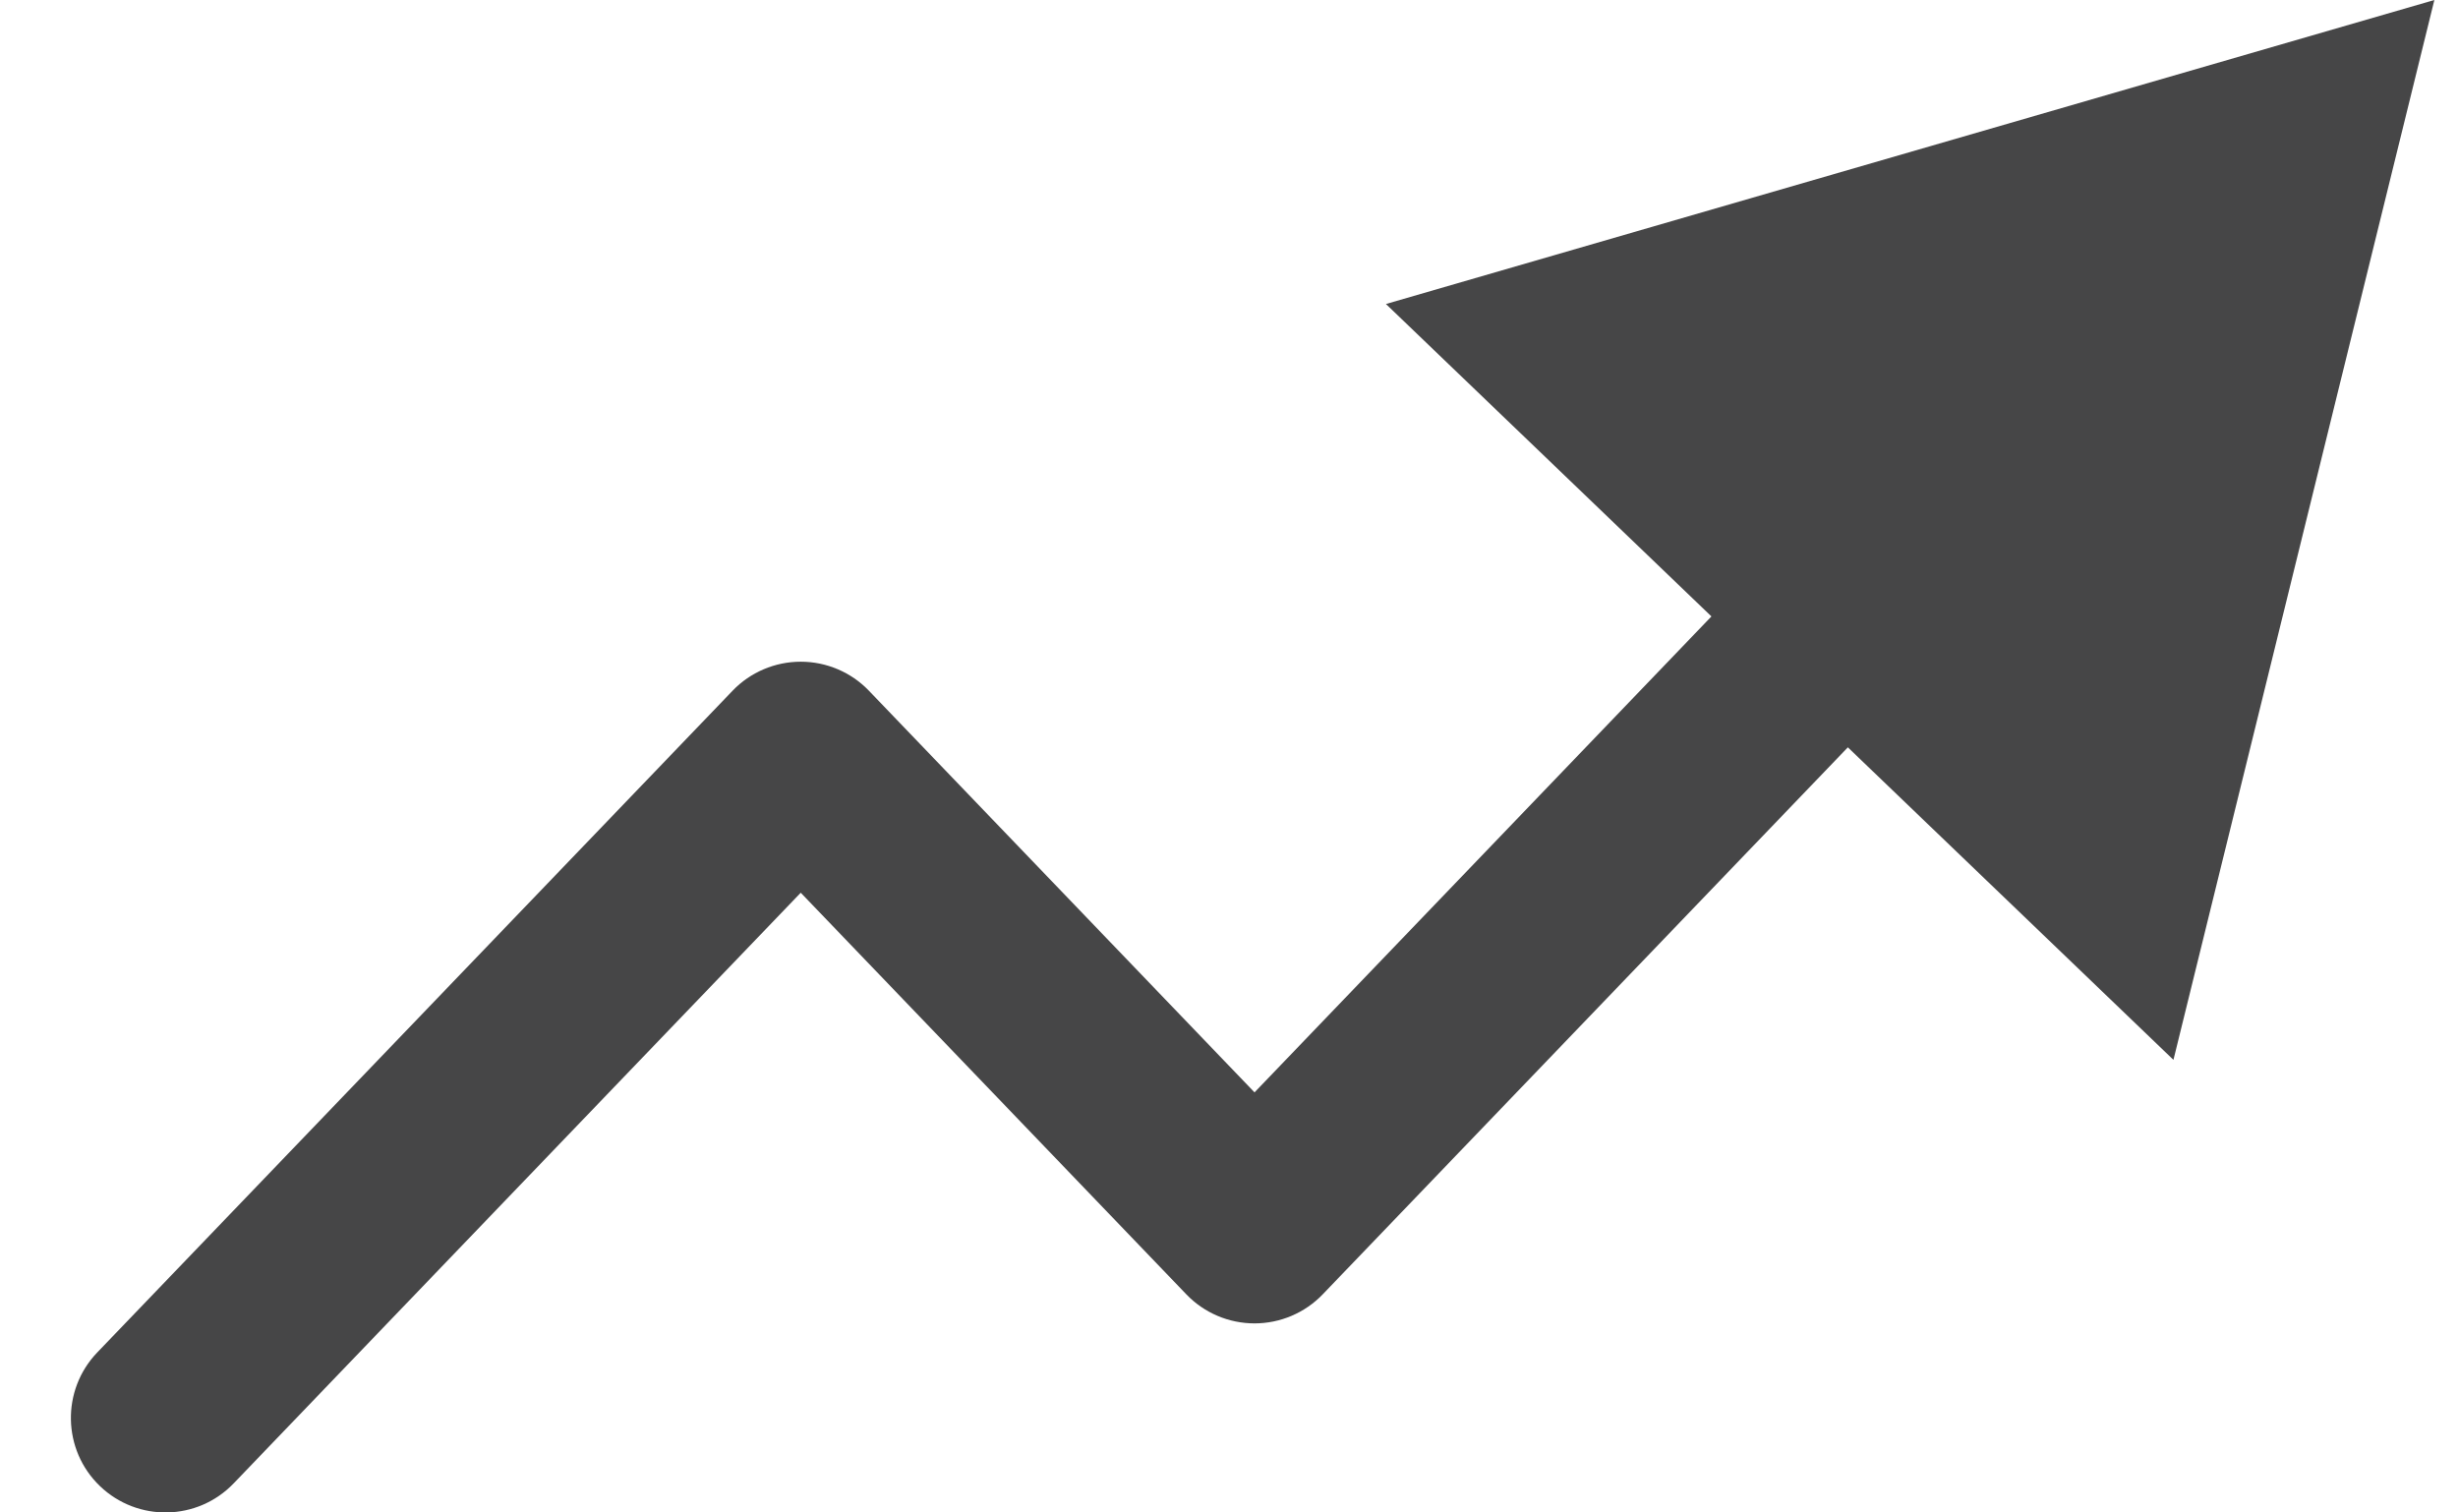 <svg width="26" height="16" viewBox="0 0 26 16" fill="none" xmlns="http://www.w3.org/2000/svg">
<path fill-rule="evenodd" clip-rule="evenodd" d="M14.66 3.216L25.75 0L22.99 11.212L19.546 7.906L13.991 13.693C13.803 13.889 13.542 14 13.27 14C12.998 14 12.737 13.889 12.549 13.693L8.47 9.444L2.471 15.693C2.089 16.091 1.456 16.104 1.057 15.721C0.659 15.339 0.646 14.706 1.029 14.307L7.749 7.307C7.937 7.111 8.198 7 8.47 7C8.742 7 9.003 7.111 9.191 7.307L13.27 11.556L18.103 6.521L14.66 3.216Z" fill="#464647"/>
</svg>
